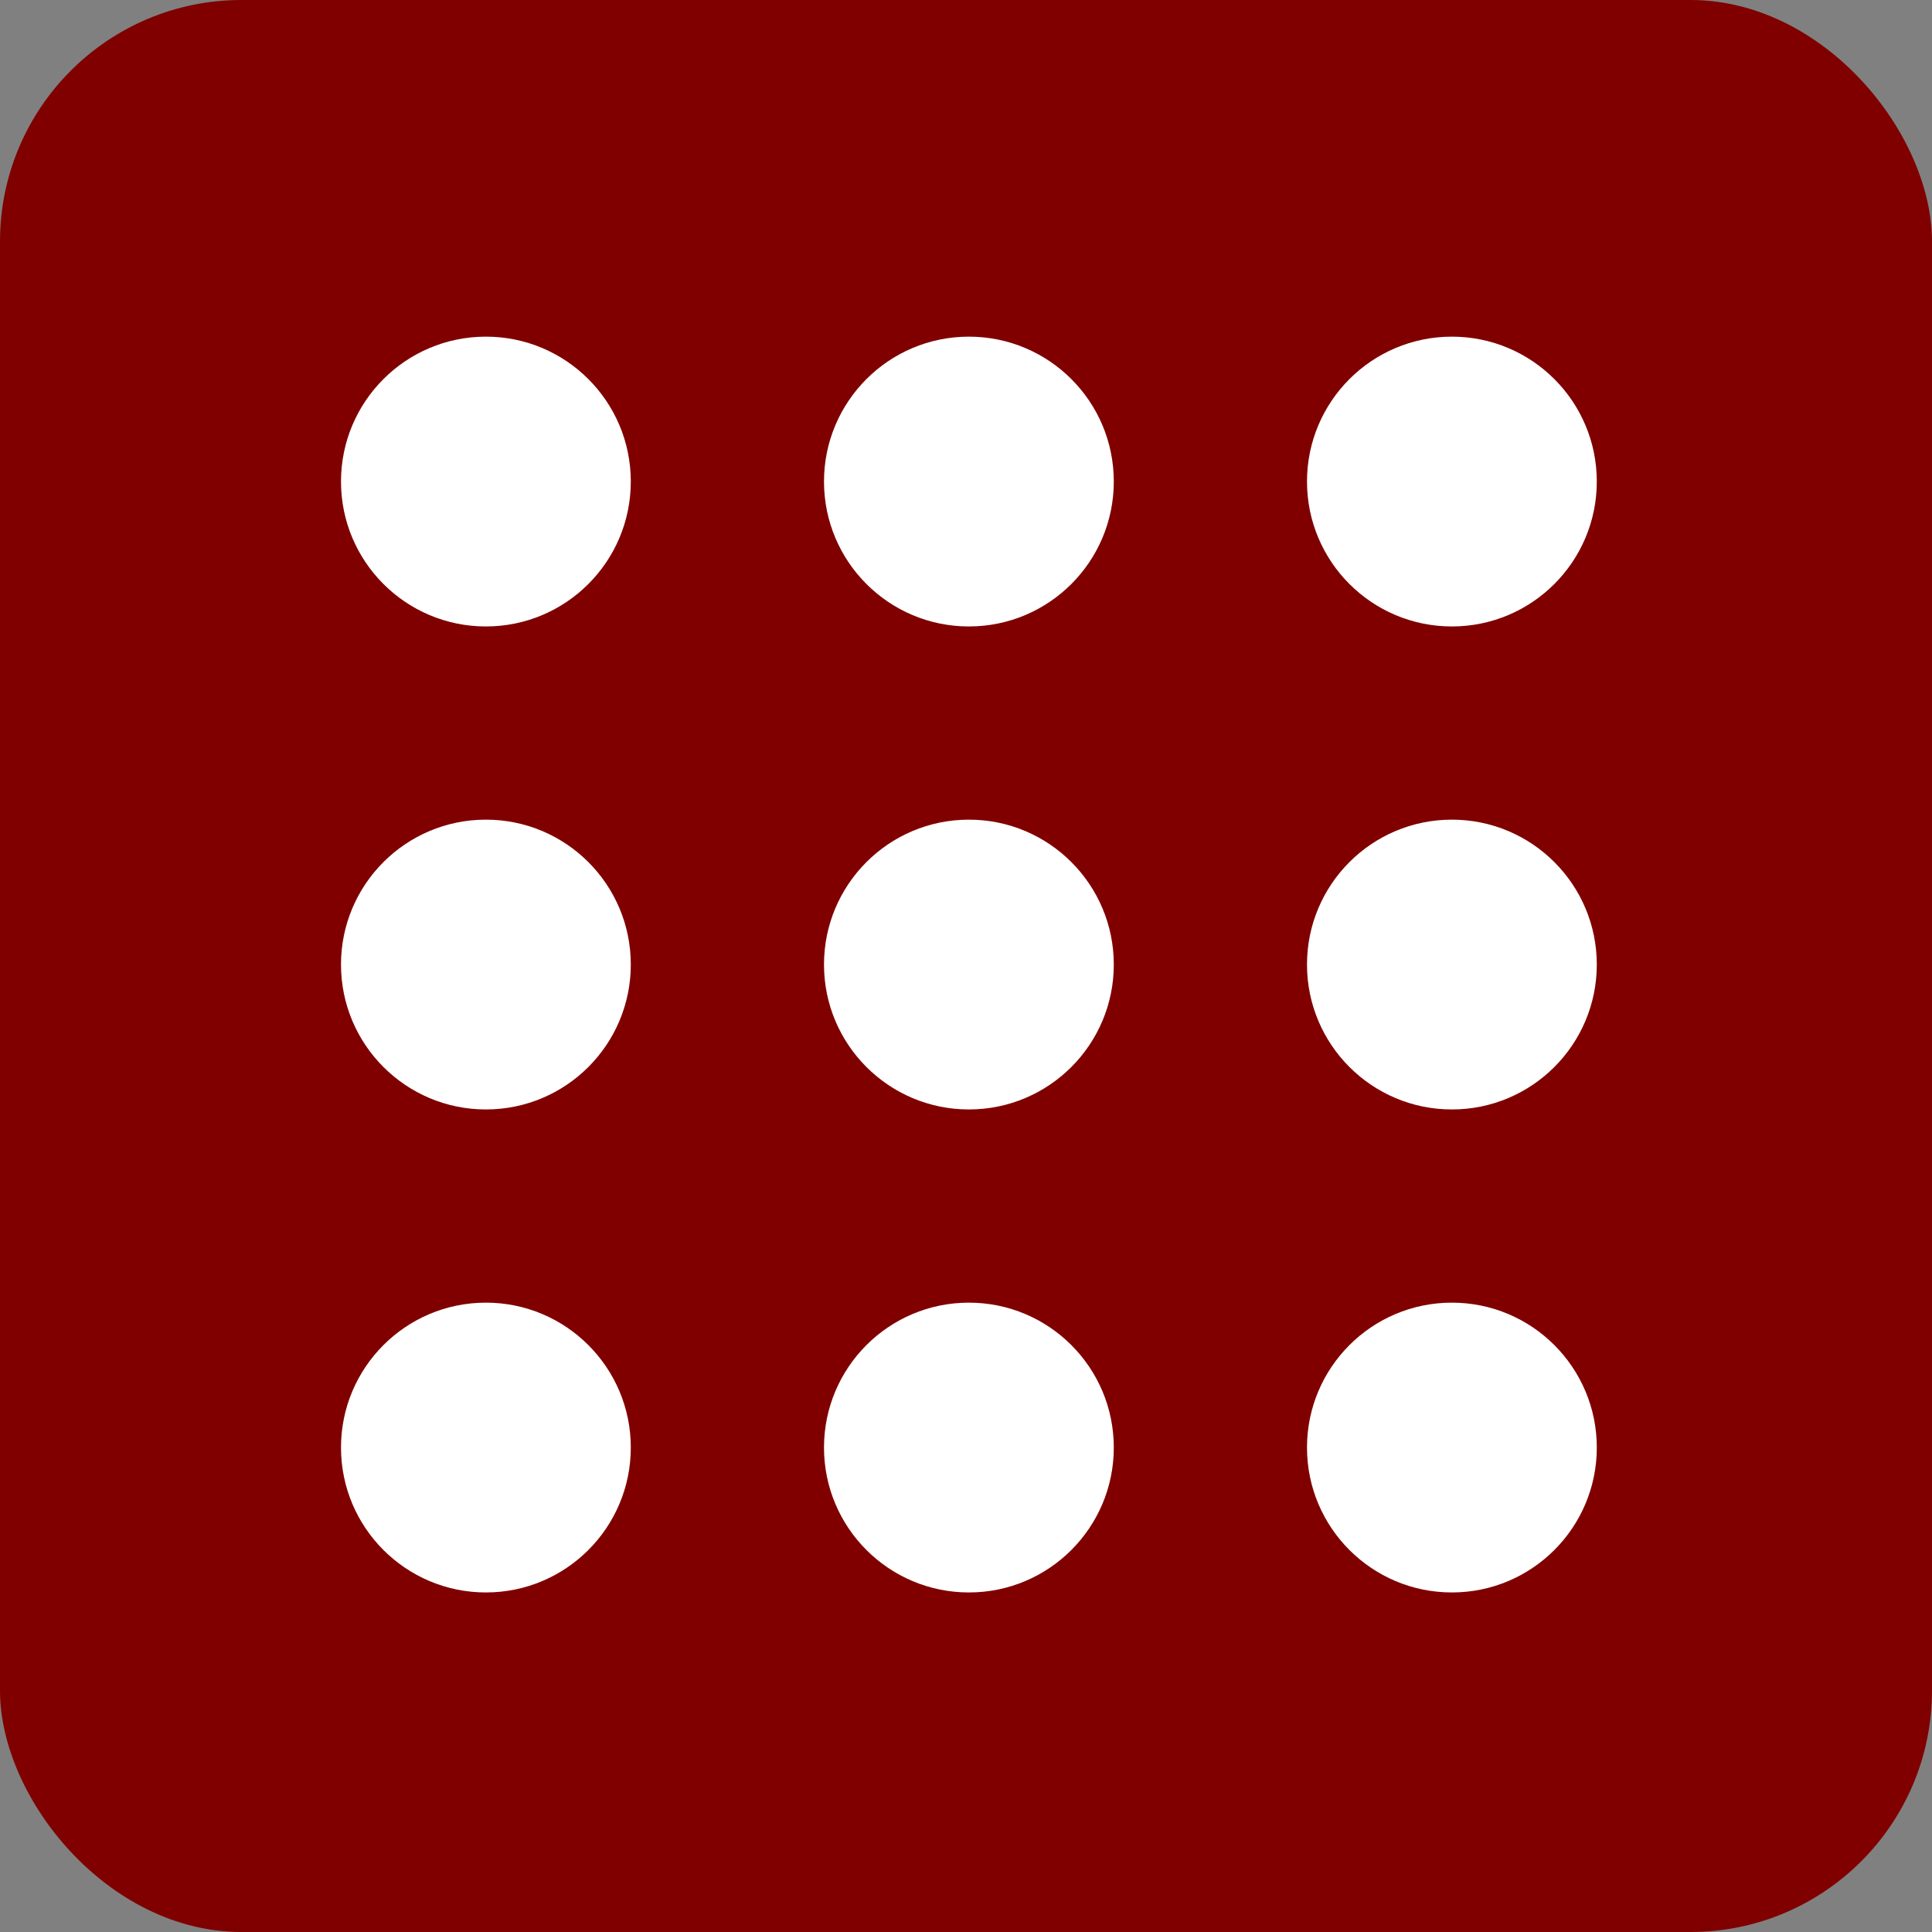 <?xml version="1.0" encoding="UTF-8"?>
<svg version="1.1" viewBox="0 0 40 40" xmlns="http://www.w3.org/2000/svg">
 <rect x="0" y="0" width="40" height="40" fill="#808080" stroke="none"/>
 <g fill-rule="evenodd">
  <rect width="40" height="40" rx="5" ry="5" fill="#800000"/>
  <circle cx="10.06" cy="9.97" r="3" fill="#fff"/>
  <circle cx="30.06" cy="9.97" r="3" fill="#fff"/>
  <circle cx="20.06" cy="9.97" r="3" fill="#fff"/>
  <circle cx="10.06" cy="29.97" r="3" fill="#fff"/>
  <circle cx="20.06" cy="29.97" r="3" fill="#fff"/>
  <circle cx="30.06" cy="29.97" r="3" fill="#fff"/>
  <circle cx="30.06" cy="19.97" r="3" fill="#fff"/>
  <circle cx="10.06" cy="19.97" r="3" fill="#fff"/>
  <circle cx="20.06" cy="19.97" r="3" fill="#fff"/>
 </g>
</svg>
